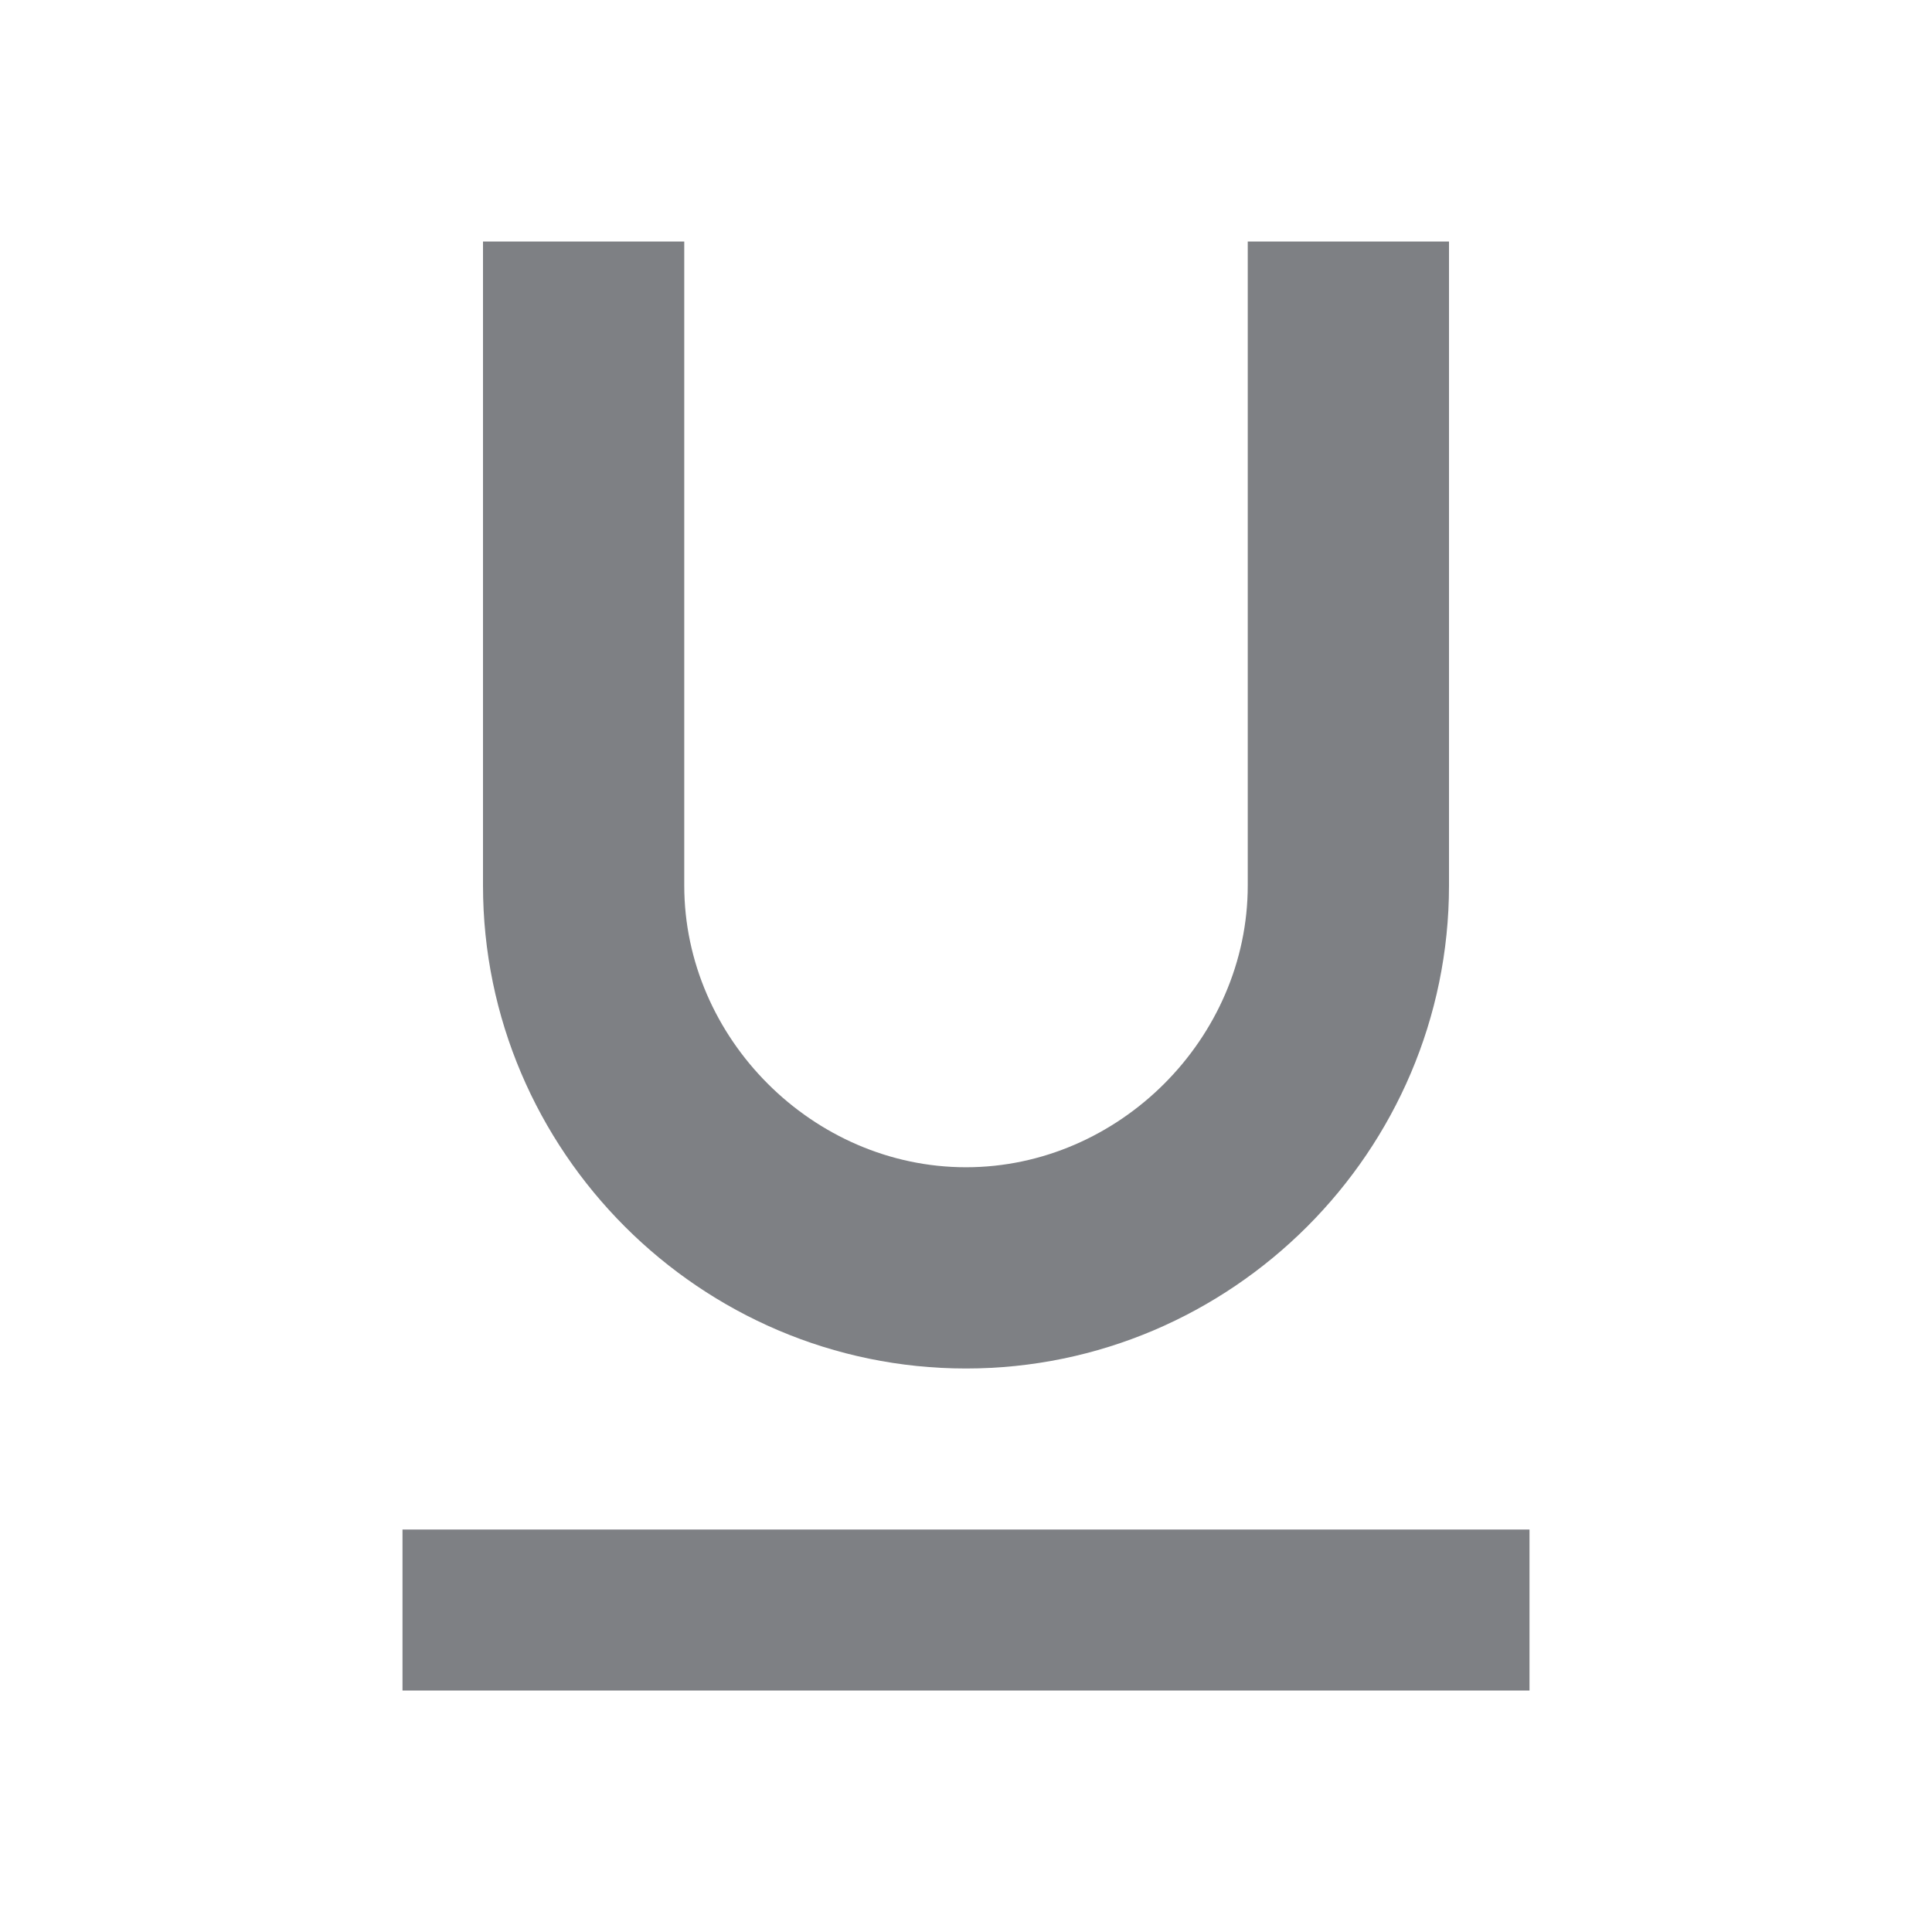 <svg width="24" height="24" viewBox="0 0 24 24" fill="none" xmlns="http://www.w3.org/2000/svg">
<path d="M5 19H19V21H5V19ZM6 3V11C6 14.3 8.7 17 12 17C15.3 17 18 14.3 18 11V3H15.5V11C15.5 12.9 13.9 14.5 12 14.5C10.1 14.5 8.5 12.9 8.5 11V3H6Z" fill="#7E8084"/>
</svg>
